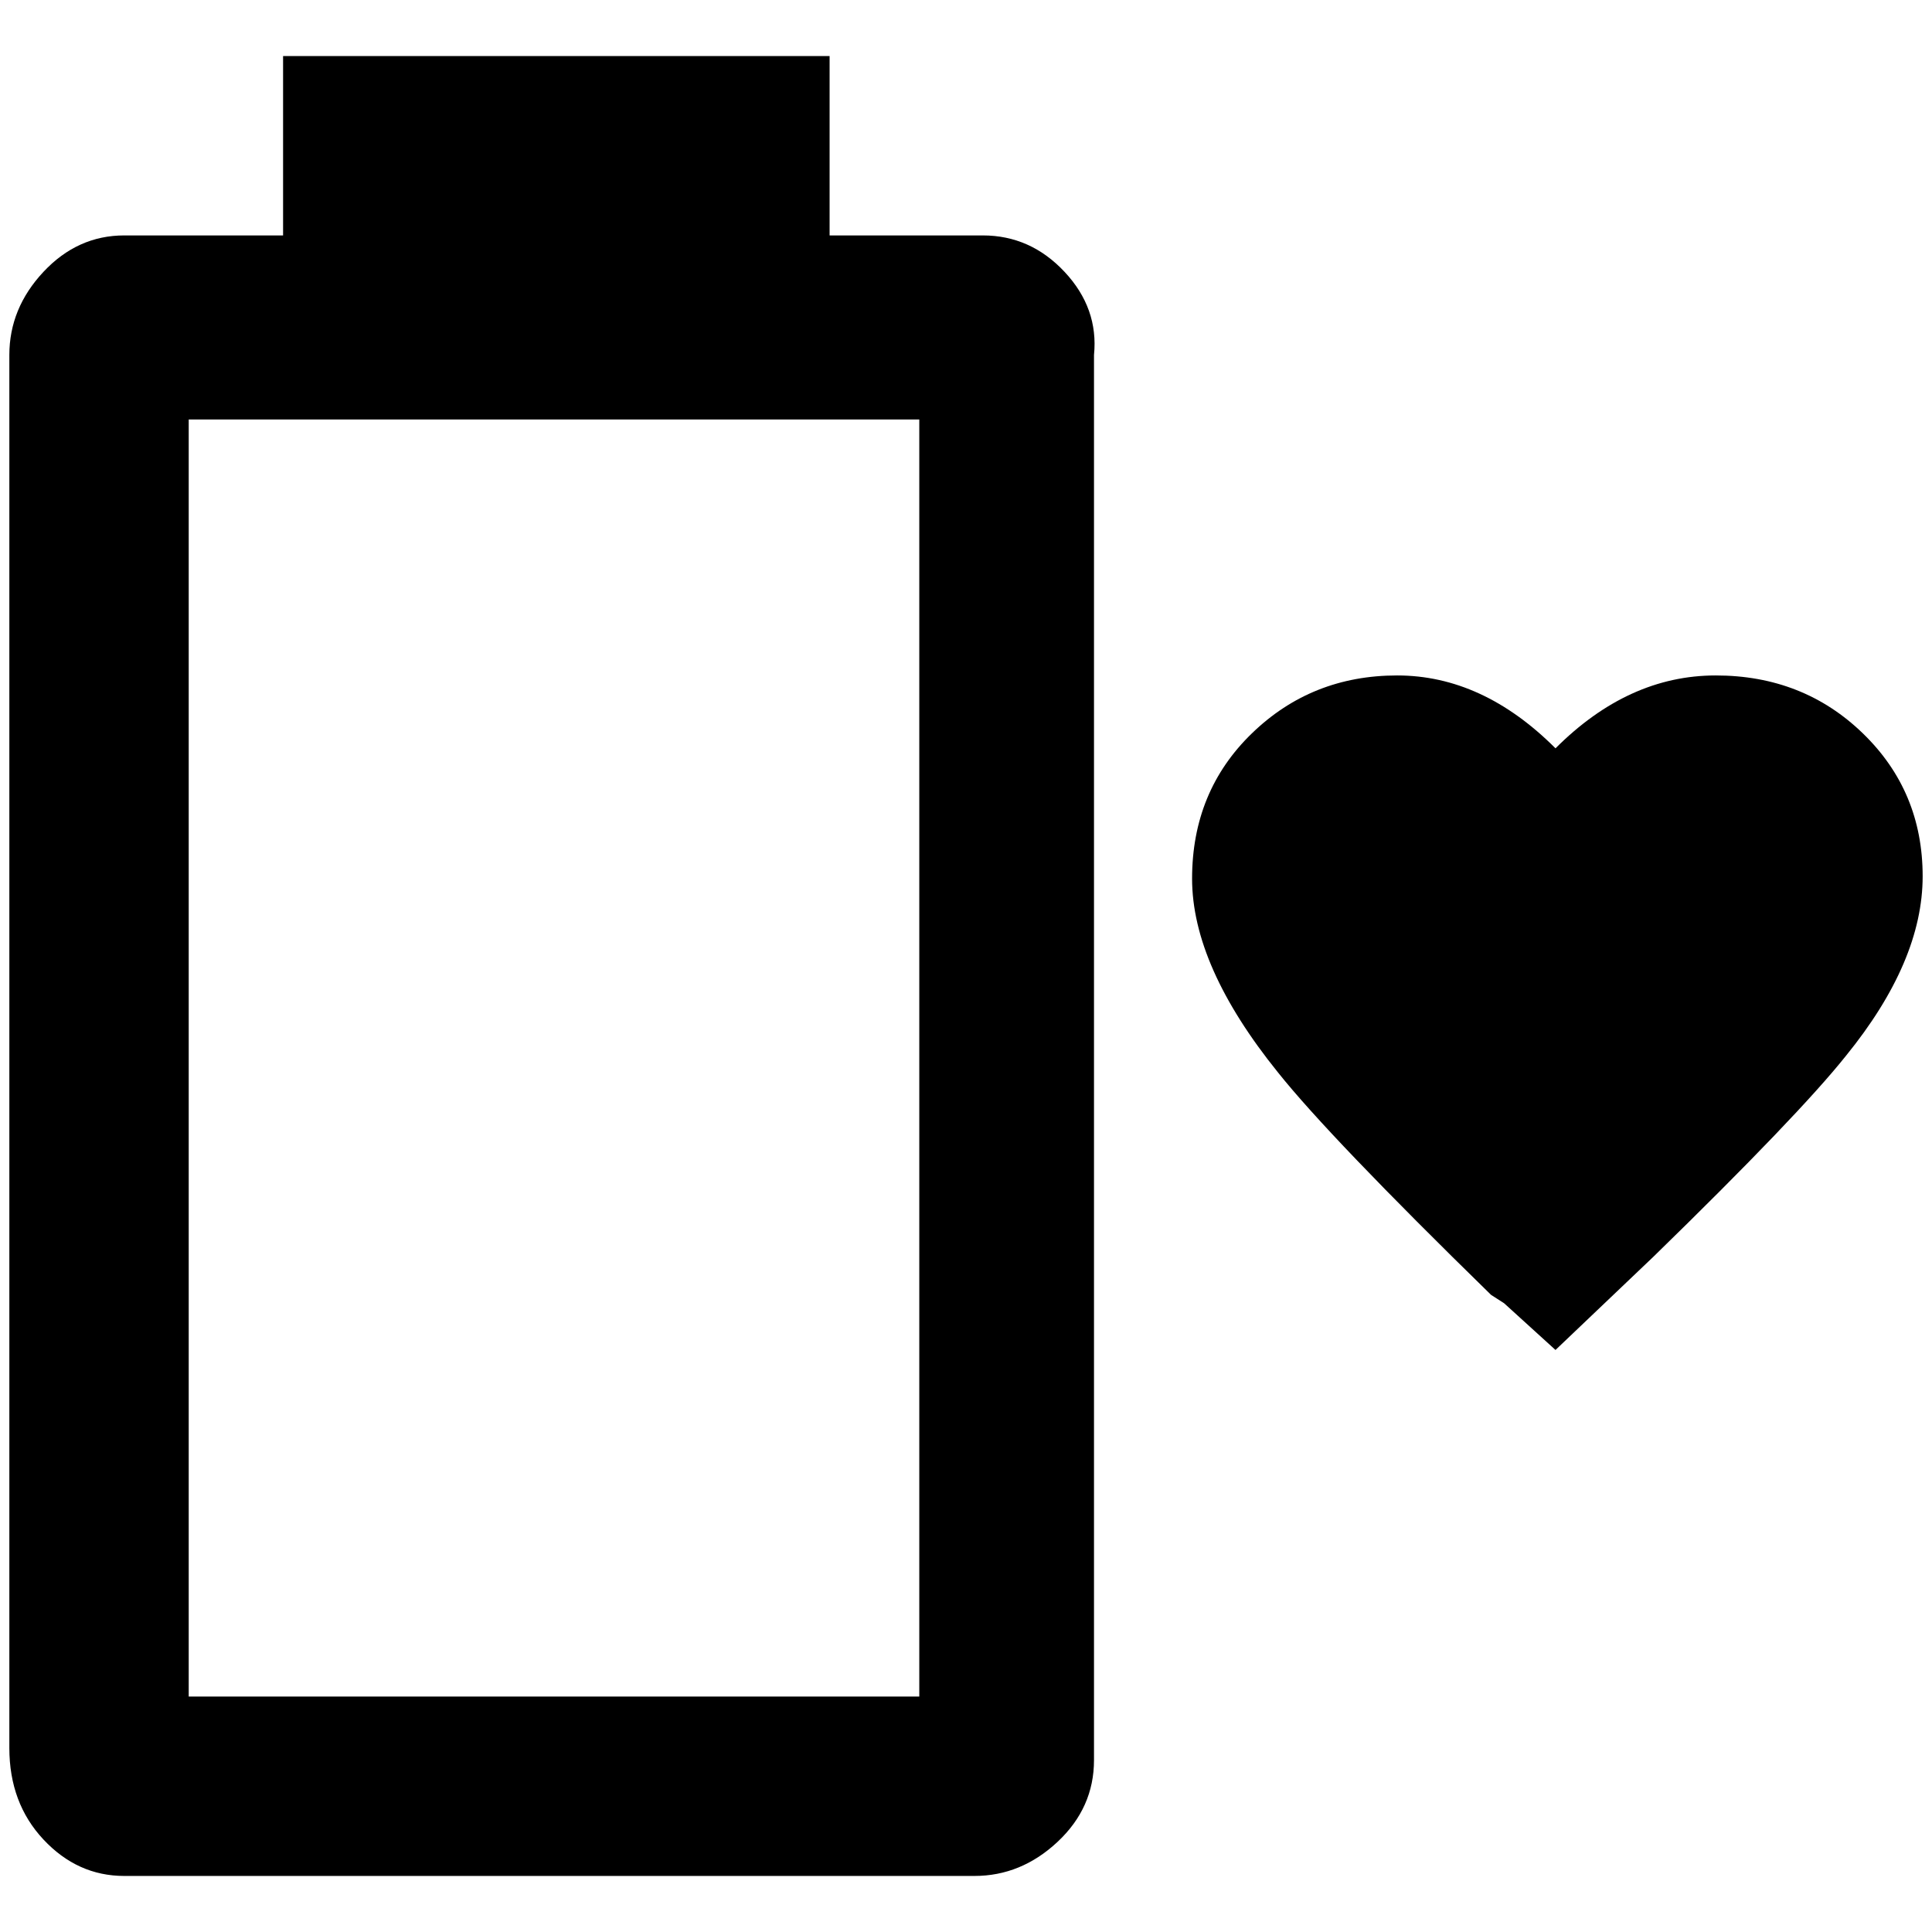 <?xml version="1.0" standalone="no"?>
<!DOCTYPE svg PUBLIC "-//W3C//DTD SVG 1.1//EN" "http://www.w3.org/Graphics/SVG/1.1/DTD/svg11.dtd" >
<svg xmlns="http://www.w3.org/2000/svg" xmlns:xlink="http://www.w3.org/1999/xlink" version="1.1" width="2048" height="2048" viewBox="-10 0 2068 2048">
   <path fill="currentColor"
d="M1655 1435l-55 -50l-14 -9q-173 -169 -228 -238q-92 -114 -92 -207.5t64 -155.5t155.5 -62t169.5 78q78 -78 171.5 -78t157.5 62t64 153t-82 192q-51 64 -206 215zM1042 242h-164v-192h-585v192h-170q-50 0 -86.5 39t-36.5 89v1491q0 59 36.5 98t86.5 39h910
q50 0 89 -36.5t39 -87.5v-1504q5 -50 -31.5 -89t-87.5 -39zM974 1806h-782v-1367h782v1367z" />
</svg>
